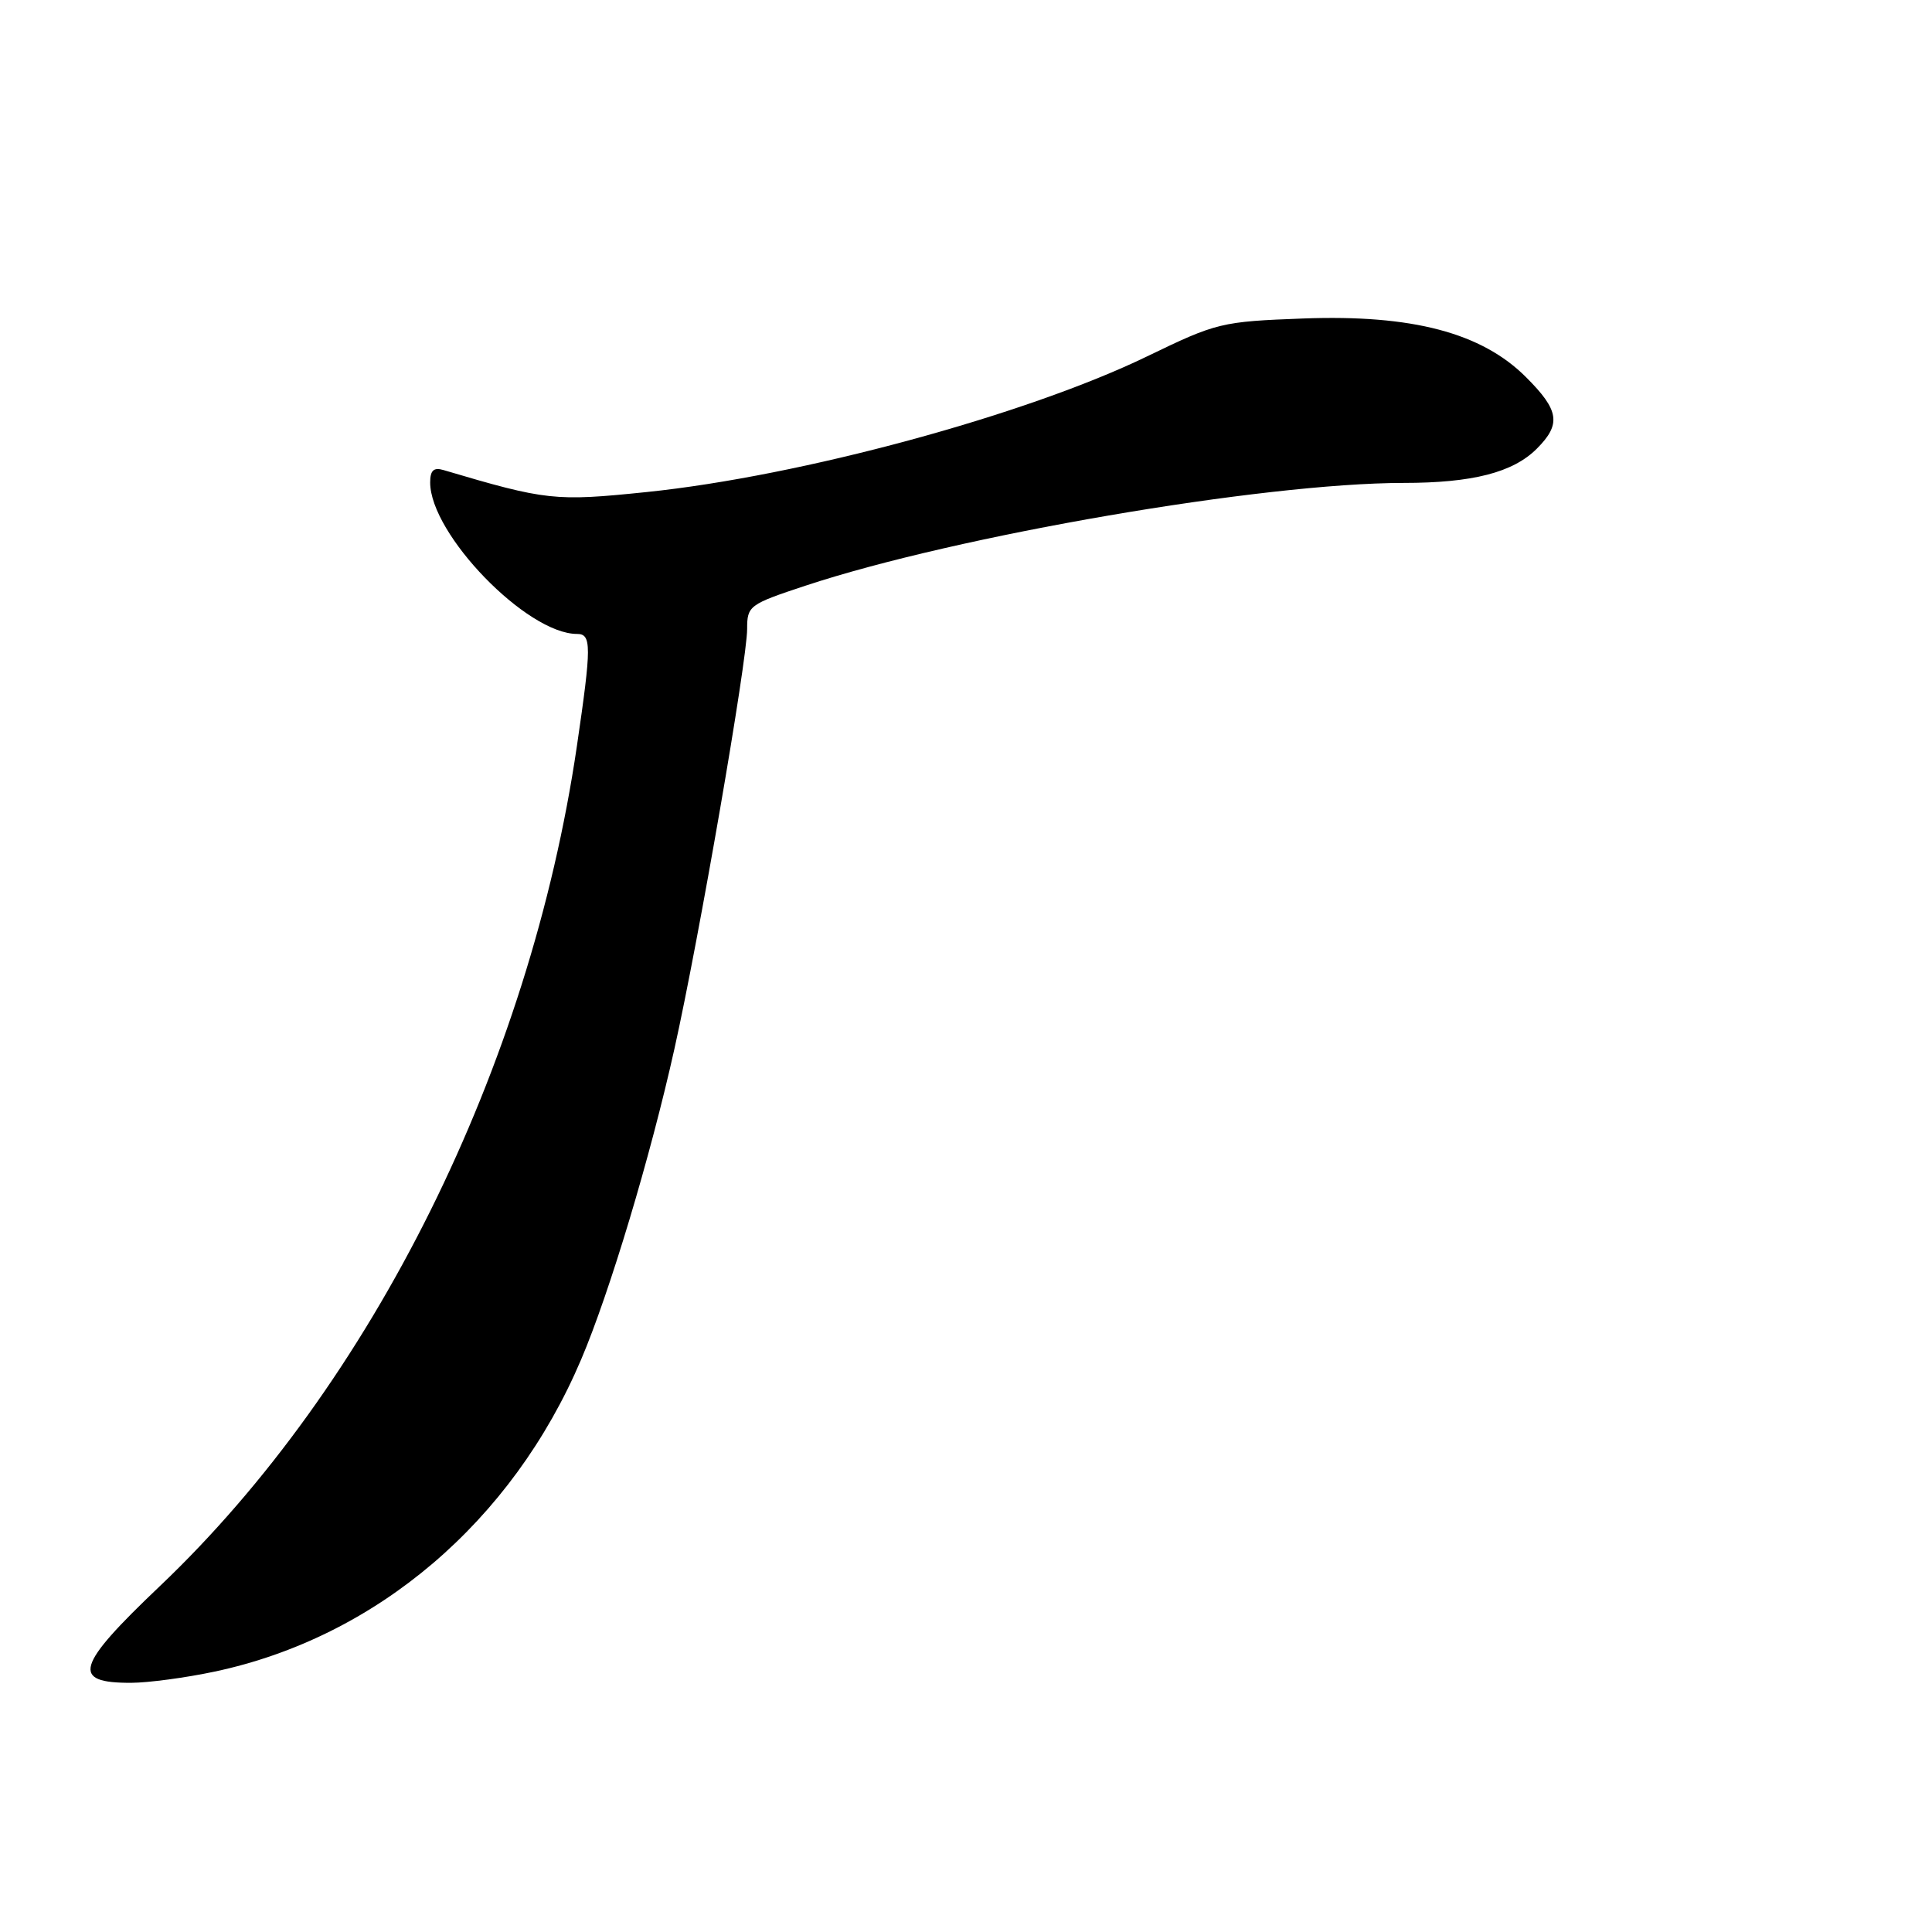 <?xml version="1.0" encoding="UTF-8" standalone="no"?>
<!DOCTYPE svg PUBLIC "-//W3C//DTD SVG 1.1//EN" "http://www.w3.org/Graphics/SVG/1.1/DTD/svg11.dtd" >
<svg xmlns="http://www.w3.org/2000/svg" xmlns:xlink="http://www.w3.org/1999/xlink" version="1.1" viewBox="0 0 256 256">
 <g >
 <path fill="currentColor"
d=" M 28.42 221.50 C 49.86 216.96 67.86 201.64 77.00 180.15 C 80.77 171.30 86.18 153.29 89.36 139.00 C 92.62 124.39 99.00 87.52 99.00 83.34 C 99.00 80.27 99.25 80.08 106.75 77.60 C 126.86 70.95 167.29 64.01 185.96 63.99 C 195.12 63.99 200.48 62.61 203.63 59.46 C 206.89 56.20 206.62 54.38 202.21 49.98 C 196.33 44.09 187.12 41.67 172.72 42.20 C 161.80 42.61 161.24 42.75 152.00 47.22 C 135.92 55.01 106.07 63.10 85.67 65.20 C 73.53 66.45 72.42 66.33 58.75 62.28 C 57.46 61.90 57.00 62.34 57.00 63.93 C 57.00 70.78 69.82 84.00 76.46 84.00 C 78.39 84.00 78.39 85.58 76.44 98.87 C 70.19 141.42 49.34 183.41 21.15 210.20 C 10.01 220.79 9.36 223.02 17.42 222.98 C 19.66 222.97 24.61 222.31 28.42 221.50 Z "/>
</g>
</svg>